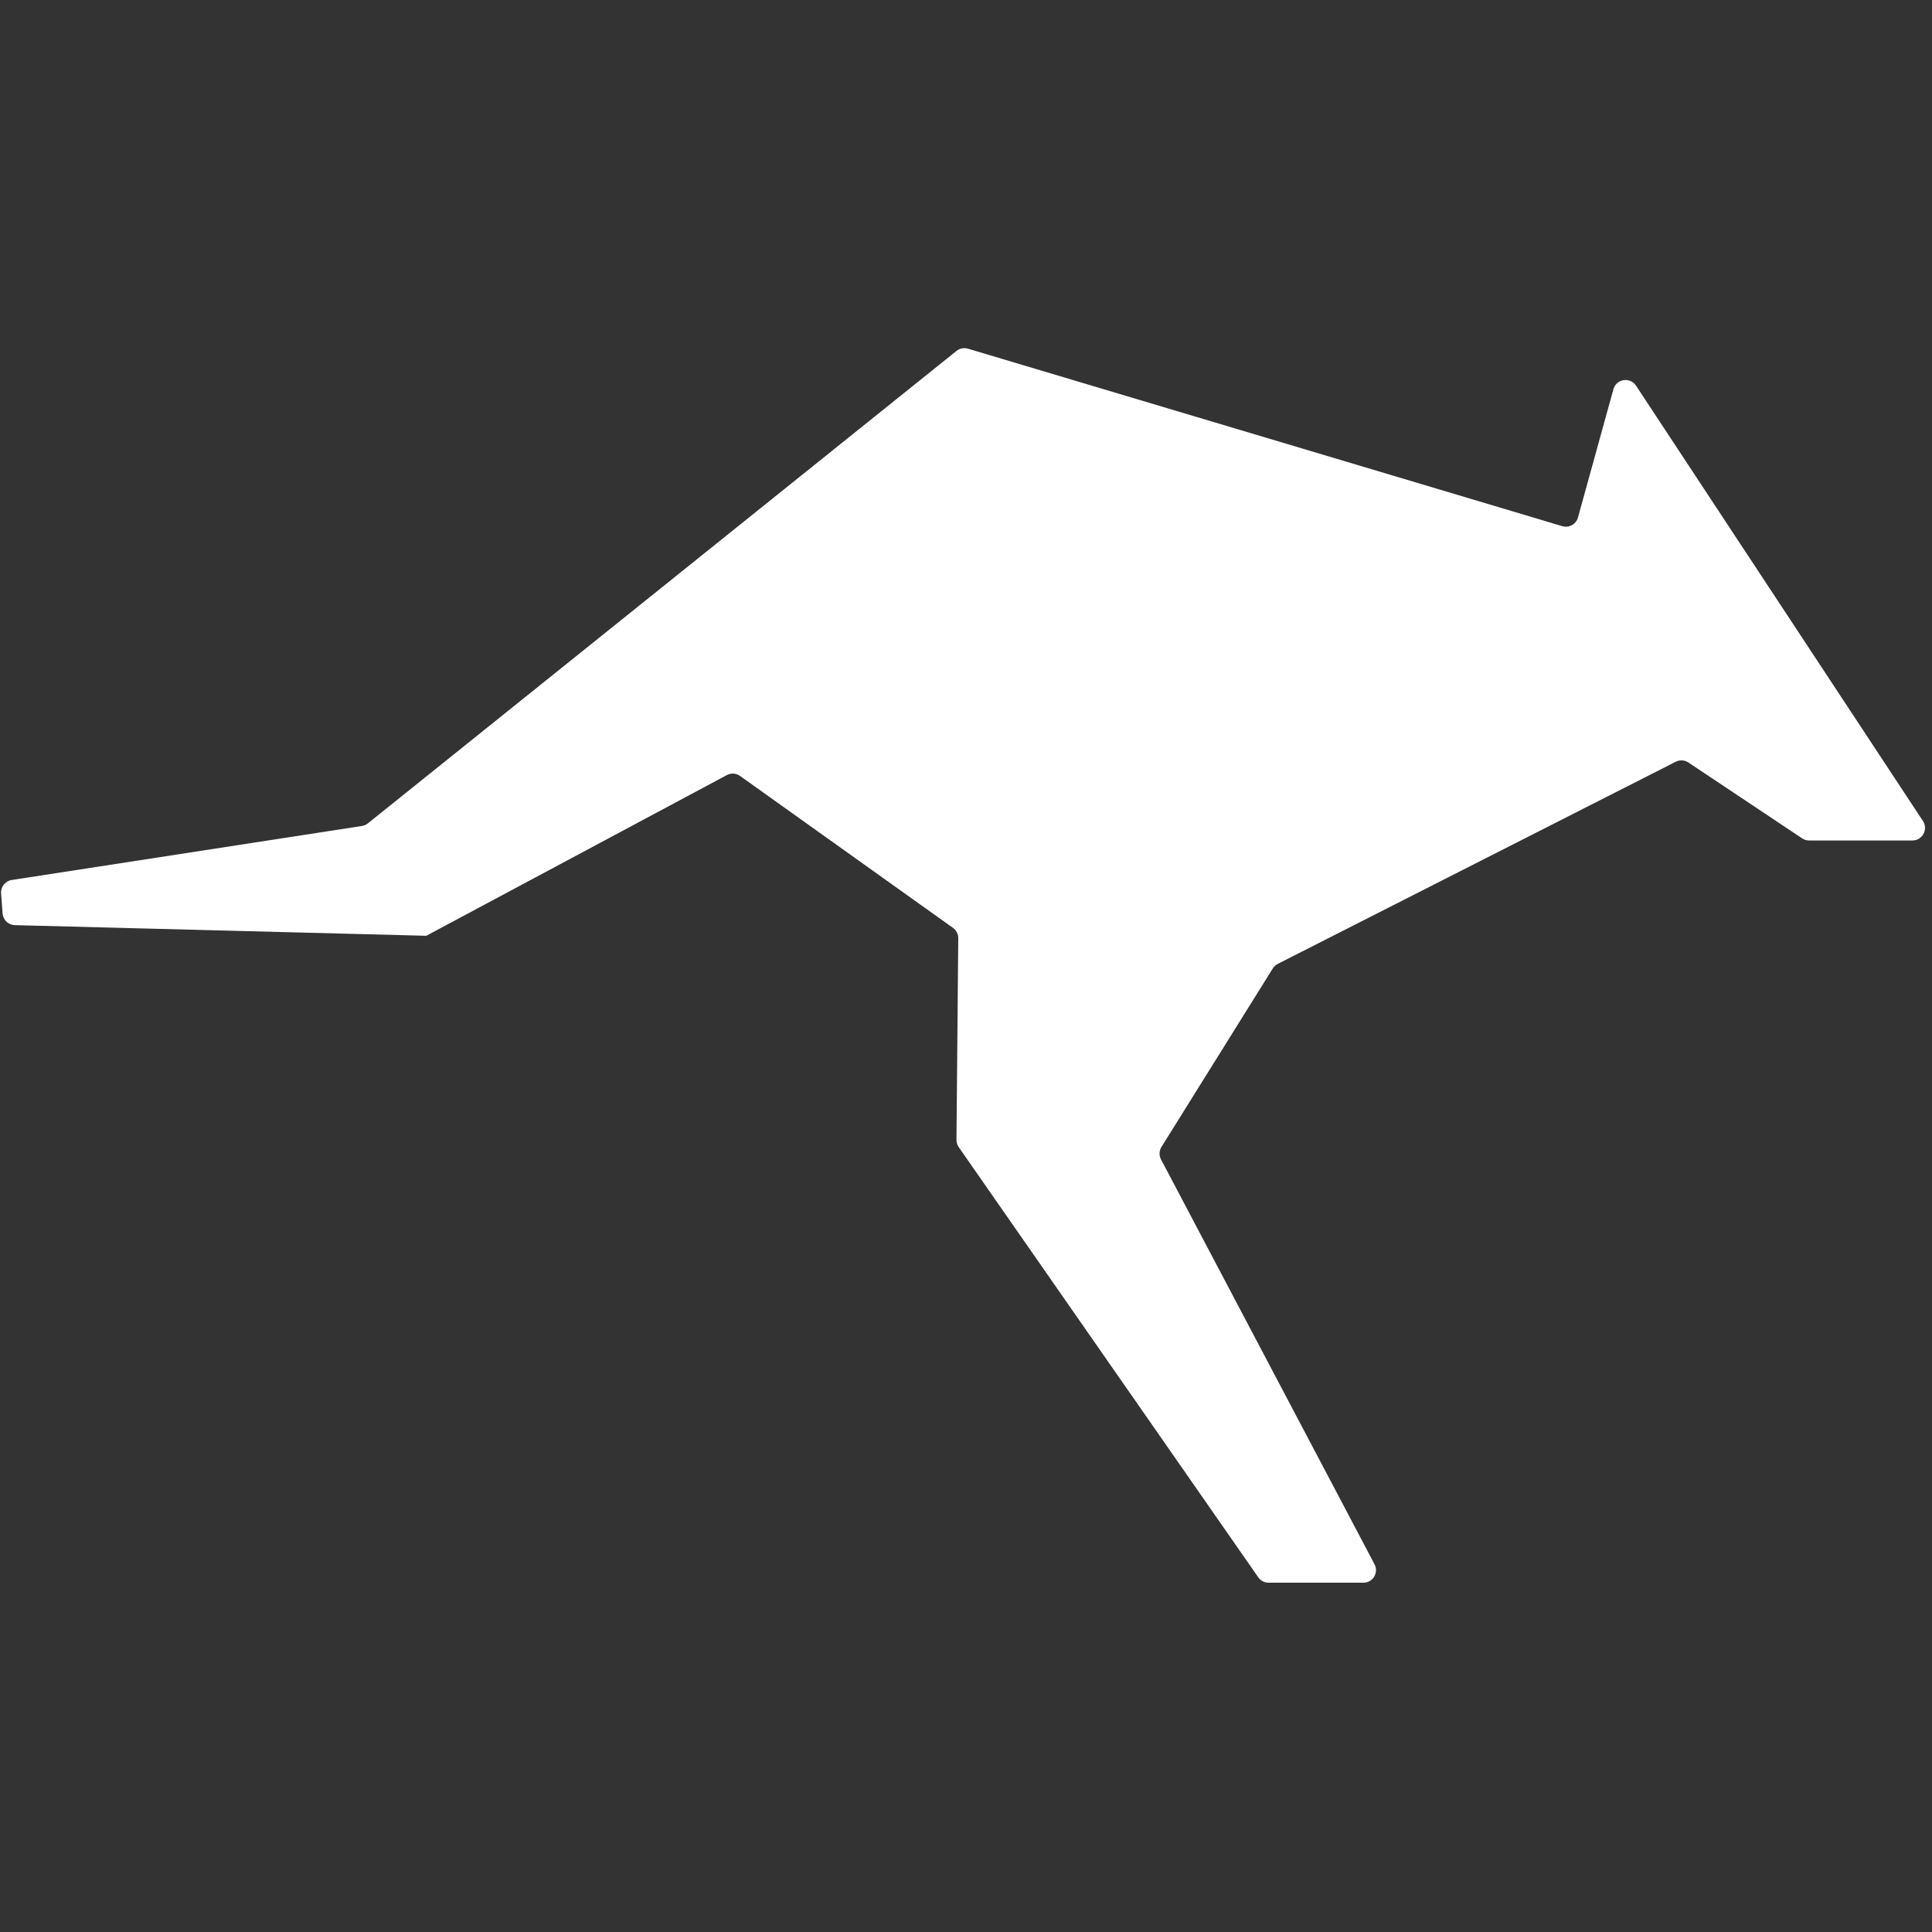 <?xml version="1.0" encoding="UTF-8"?>
<svg width="241px" height="241px" viewBox="0 0 241 241" version="1.1" xmlns="http://www.w3.org/2000/svg" xmlns:xlink="http://www.w3.org/1999/xlink">
    <rect x="0" y="0" width="241" height="241" fill="#333333" stroke="none"/>
    <title>roocode</title>
    <g id="Page-1" stroke="none" stroke-width="1" fill="none" fill-rule="evenodd">
        <g id="roocode" transform="translate(0.13, 0.43)">
            <rect id="box" x="0" y="0" width="240" height="240"></rect>
            <path d="M201.129,48.125 L196.709,64.12 C196.475,64.967 195.592,65.456 194.751,65.205 L120.611,43.065 C120.118,42.918 119.584,43.023 119.183,43.345 L45.758,102.278 C45.543,102.45 45.288,102.562 45.016,102.604 L1.328,109.343 C0.52,109.468 -0.057,110.194 0.005,111.011 L0.194,113.524 C0.255,114.326 0.913,114.953 1.716,114.973 L52.461,116.286 L53.04,116.303 L90.536,96.256 C91.061,95.976 91.699,96.017 92.184,96.362 L118.748,115.315 C119.164,115.612 119.41,116.094 119.405,116.606 L119.181,141.754 C119.178,142.079 119.277,142.397 119.463,142.664 L156.83,196.328 C157.123,196.749 157.603,197 158.116,197 L169.945,197 C171.125,197 171.882,195.744 171.331,194.699 L144.697,144.201 C144.437,143.707 144.458,143.112 144.754,142.638 L158.64,120.374 C158.791,120.132 159.006,119.935 159.26,119.806 L208.906,94.591 C209.411,94.335 210.014,94.371 210.485,94.685 L224.672,104.149 C224.929,104.321 225.231,104.412 225.541,104.412 L238.43,104.412 C239.678,104.412 240.426,103.023 239.738,101.98 L203.948,47.679 C203.207,46.555 201.488,46.827 201.129,48.125 L201.129,48.125 Z" id="Path" fill="#FFFFFF" fill-rule="nonzero"></path>
        </g>
    </g>
</svg>
